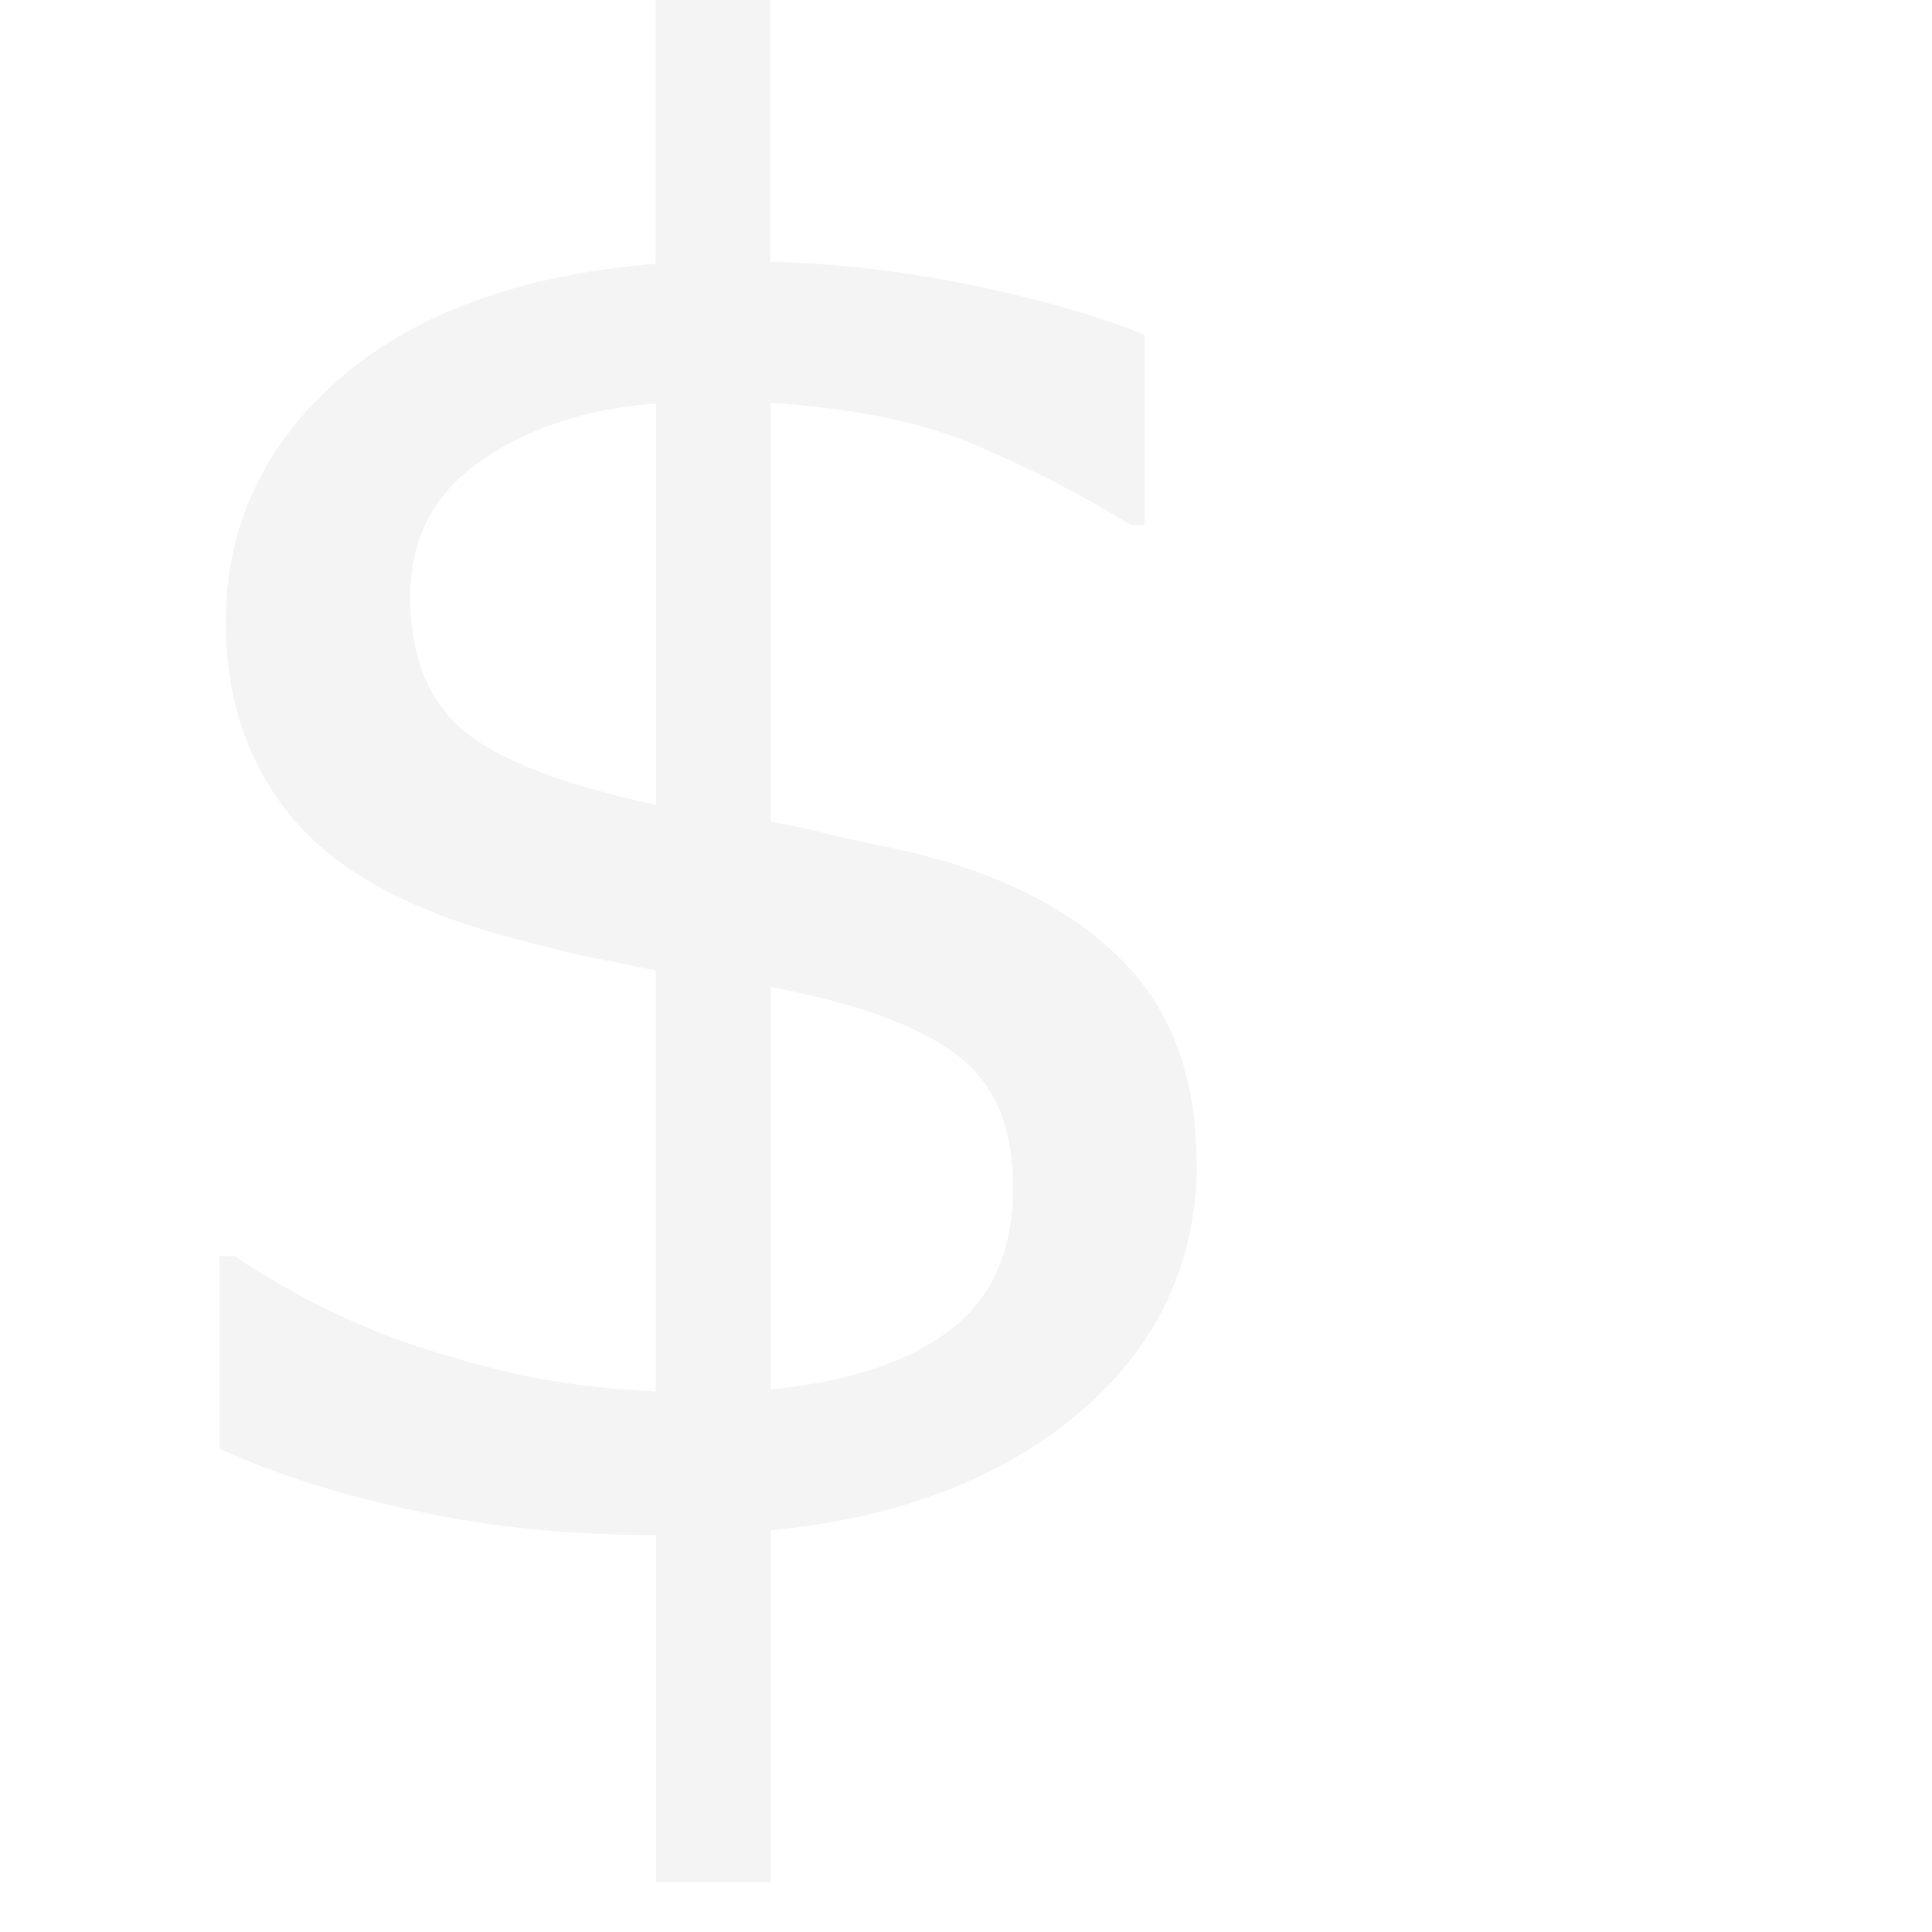 <?xml version="1.0" encoding="UTF-8" standalone="no"?>
<!-- Created with Inkscape (http://www.inkscape.org/) -->

<svg
   xmlns:dc="http://purl.org/dc/elements/1.1/"
   xmlns:cc="http://creativecommons.org/ns#"
   xmlns:rdf="http://www.w3.org/1999/02/22-rdf-syntax-ns#"
   xmlns:svg="http://www.w3.org/2000/svg"
   xmlns="http://www.w3.org/2000/svg"
   xmlns:sodipodi="http://sodipodi.sourceforge.net/DTD/sodipodi-0.dtd"
   xmlns:inkscape="http://www.inkscape.org/namespaces/inkscape"
   width="20"
   height="20"
   viewBox="0 0 5.292 5.292"
   version="1.1"
   id="svg8"
   inkscape:version="0.92.2 (5c3e80d, 2017-08-06)"
   sodipodi:docname="$ 20px.svg">
  <defs
     id="defs2" />
  <sodipodi:namedview
     id="base"
     pagecolor="#ffffff"
     bordercolor="#666666"
     borderopacity="1.0"
     inkscape:pageopacity="0.0"
     inkscape:pageshadow="2"
     inkscape:zoom="3.959798"
     inkscape:cx="54.603816"
     inkscape:cy="30.237381"
     inkscape:document-units="mm"
     inkscape:current-layer="g4907"
     showgrid="false"
     units="px"
     inkscape:window-width="2560"
     inkscape:window-height="1017"
     inkscape:window-x="-8"
     inkscape:window-y="73"
     inkscape:window-maximized="1"
     showguides="true"
     inkscape:guide-bbox="true"
     inkscape:snap-global="false" />
  <g
     inkscape:label="Layer 1"
     inkscape:groupmode="layer"
     id="layer1"
     transform="translate(0,-291.708)">
    <g
       transform="matrix(1.395,0,0,1.395,492.672,-578.525)"
       style="opacity:0.45"
       id="g1052"
       inkscape:export-filename="D:\msvystunov\Ted a car\LOGOW4.png"
       inkscape:export-xdpi="90"
       inkscape:export-ydpi="90">
      <g
         transform="translate(23.546,11.153)"
         id="g1050">
        <g
           style="opacity:1"
           id="g4907"
           transform="matrix(0.411,0,0,0.411,583.392,1210.047)"
           inkscape:export-xdpi="90"
           inkscape:export-ydpi="90">
          <g
             aria-label="0 $"
             style="font-style:normal;font-weight:normal;font-size:8.638px;line-height:1.25;font-family:sans-serif;letter-spacing:0px;word-spacing:0px;fill:#000000;fill-opacity:1;stroke:none;stroke-width:0.216"
             id="text4860">
            <path
               d="m -2330.311,-1447.921 q 0,0.72 -0.562,1.198 -0.562,0.474 -1.473,0.562 v 1.681 h -0.548 v -1.658 q -0.613,0 -1.152,-0.116 -0.539,-0.116 -0.934,-0.297 v -0.92 h 0.073 q 0.088,0.065 0.316,0.191 0.228,0.121 0.441,0.2 0.241,0.088 0.562,0.167 0.325,0.073 0.692,0.088 v -2.011 q -0.186,-0.038 -0.344,-0.069 -0.158,-0.038 -0.293,-0.073 -0.757,-0.19 -1.087,-0.572 -0.33,-0.386 -0.33,-0.948 0,-0.688 0.539,-1.161 0.543,-0.474 1.514,-0.553 v -1.264 h 0.548 v 1.254 q 0.469,0.011 0.962,0.112 0.492,0.102 0.827,0.237 v 0.91 h -0.064 q -0.348,-0.214 -0.729,-0.376 -0.376,-0.167 -0.994,-0.209 v 2.002 q 0.139,0.023 0.302,0.065 0.162,0.038 0.283,0.061 0.692,0.149 1.068,0.511 0.381,0.362 0.381,0.989 z m -2.583,-1.705 v -1.919 q -0.497,0.038 -0.836,0.274 -0.339,0.232 -0.339,0.65 0,0.423 0.251,0.636 0.251,0.214 0.924,0.358 z m 1.705,1.826 q 0,-0.437 -0.274,-0.636 -0.269,-0.204 -0.883,-0.321 v 1.923 q 0.557,-0.056 0.855,-0.283 0.302,-0.228 0.302,-0.683 z"
               style="fill:#e6e6e6;stroke-width:0.238"
               id="path2077"
               inkscape:connector-curvature="0" />
          </g>
        </g>
      </g>
    </g>
    <flowRoot
       xml:space="preserve"
       id="flowRoot1078"
       style="font-style:normal;font-weight:normal;font-size:40px;line-height:1.25;font-family:sans-serif;letter-spacing:0px;word-spacing:0px;fill:#000000;fill-opacity:1;stroke:none"
       transform="matrix(0.265,0,0,0.265,0,163.385)"><flowRegion
         id="flowRegion1080"><rect
           id="rect1082"
           width="2005.714"
           height="851.429"
           x="3142.857"
           y="1196.429" /></flowRegion><flowPara
         id="flowPara1084"></flowPara></flowRoot>    <flowRoot
       xml:space="preserve"
       id="flowRoot1088"
       style="font-style:normal;font-weight:normal;font-size:40px;line-height:1.25;font-family:sans-serif;letter-spacing:0px;word-spacing:0px;fill:#000000;fill-opacity:1;stroke:none"
       transform="matrix(0.265,0,0,0.265,0,163.385)"><flowRegion
         id="flowRegion1090"><rect
           id="rect1092"
           width="97.143"
           height="68.571"
           x="6091.429"
           y="1276.429" /></flowRegion><flowPara
         id="flowPara1094"></flowPara></flowRoot>  </g>
</svg>
